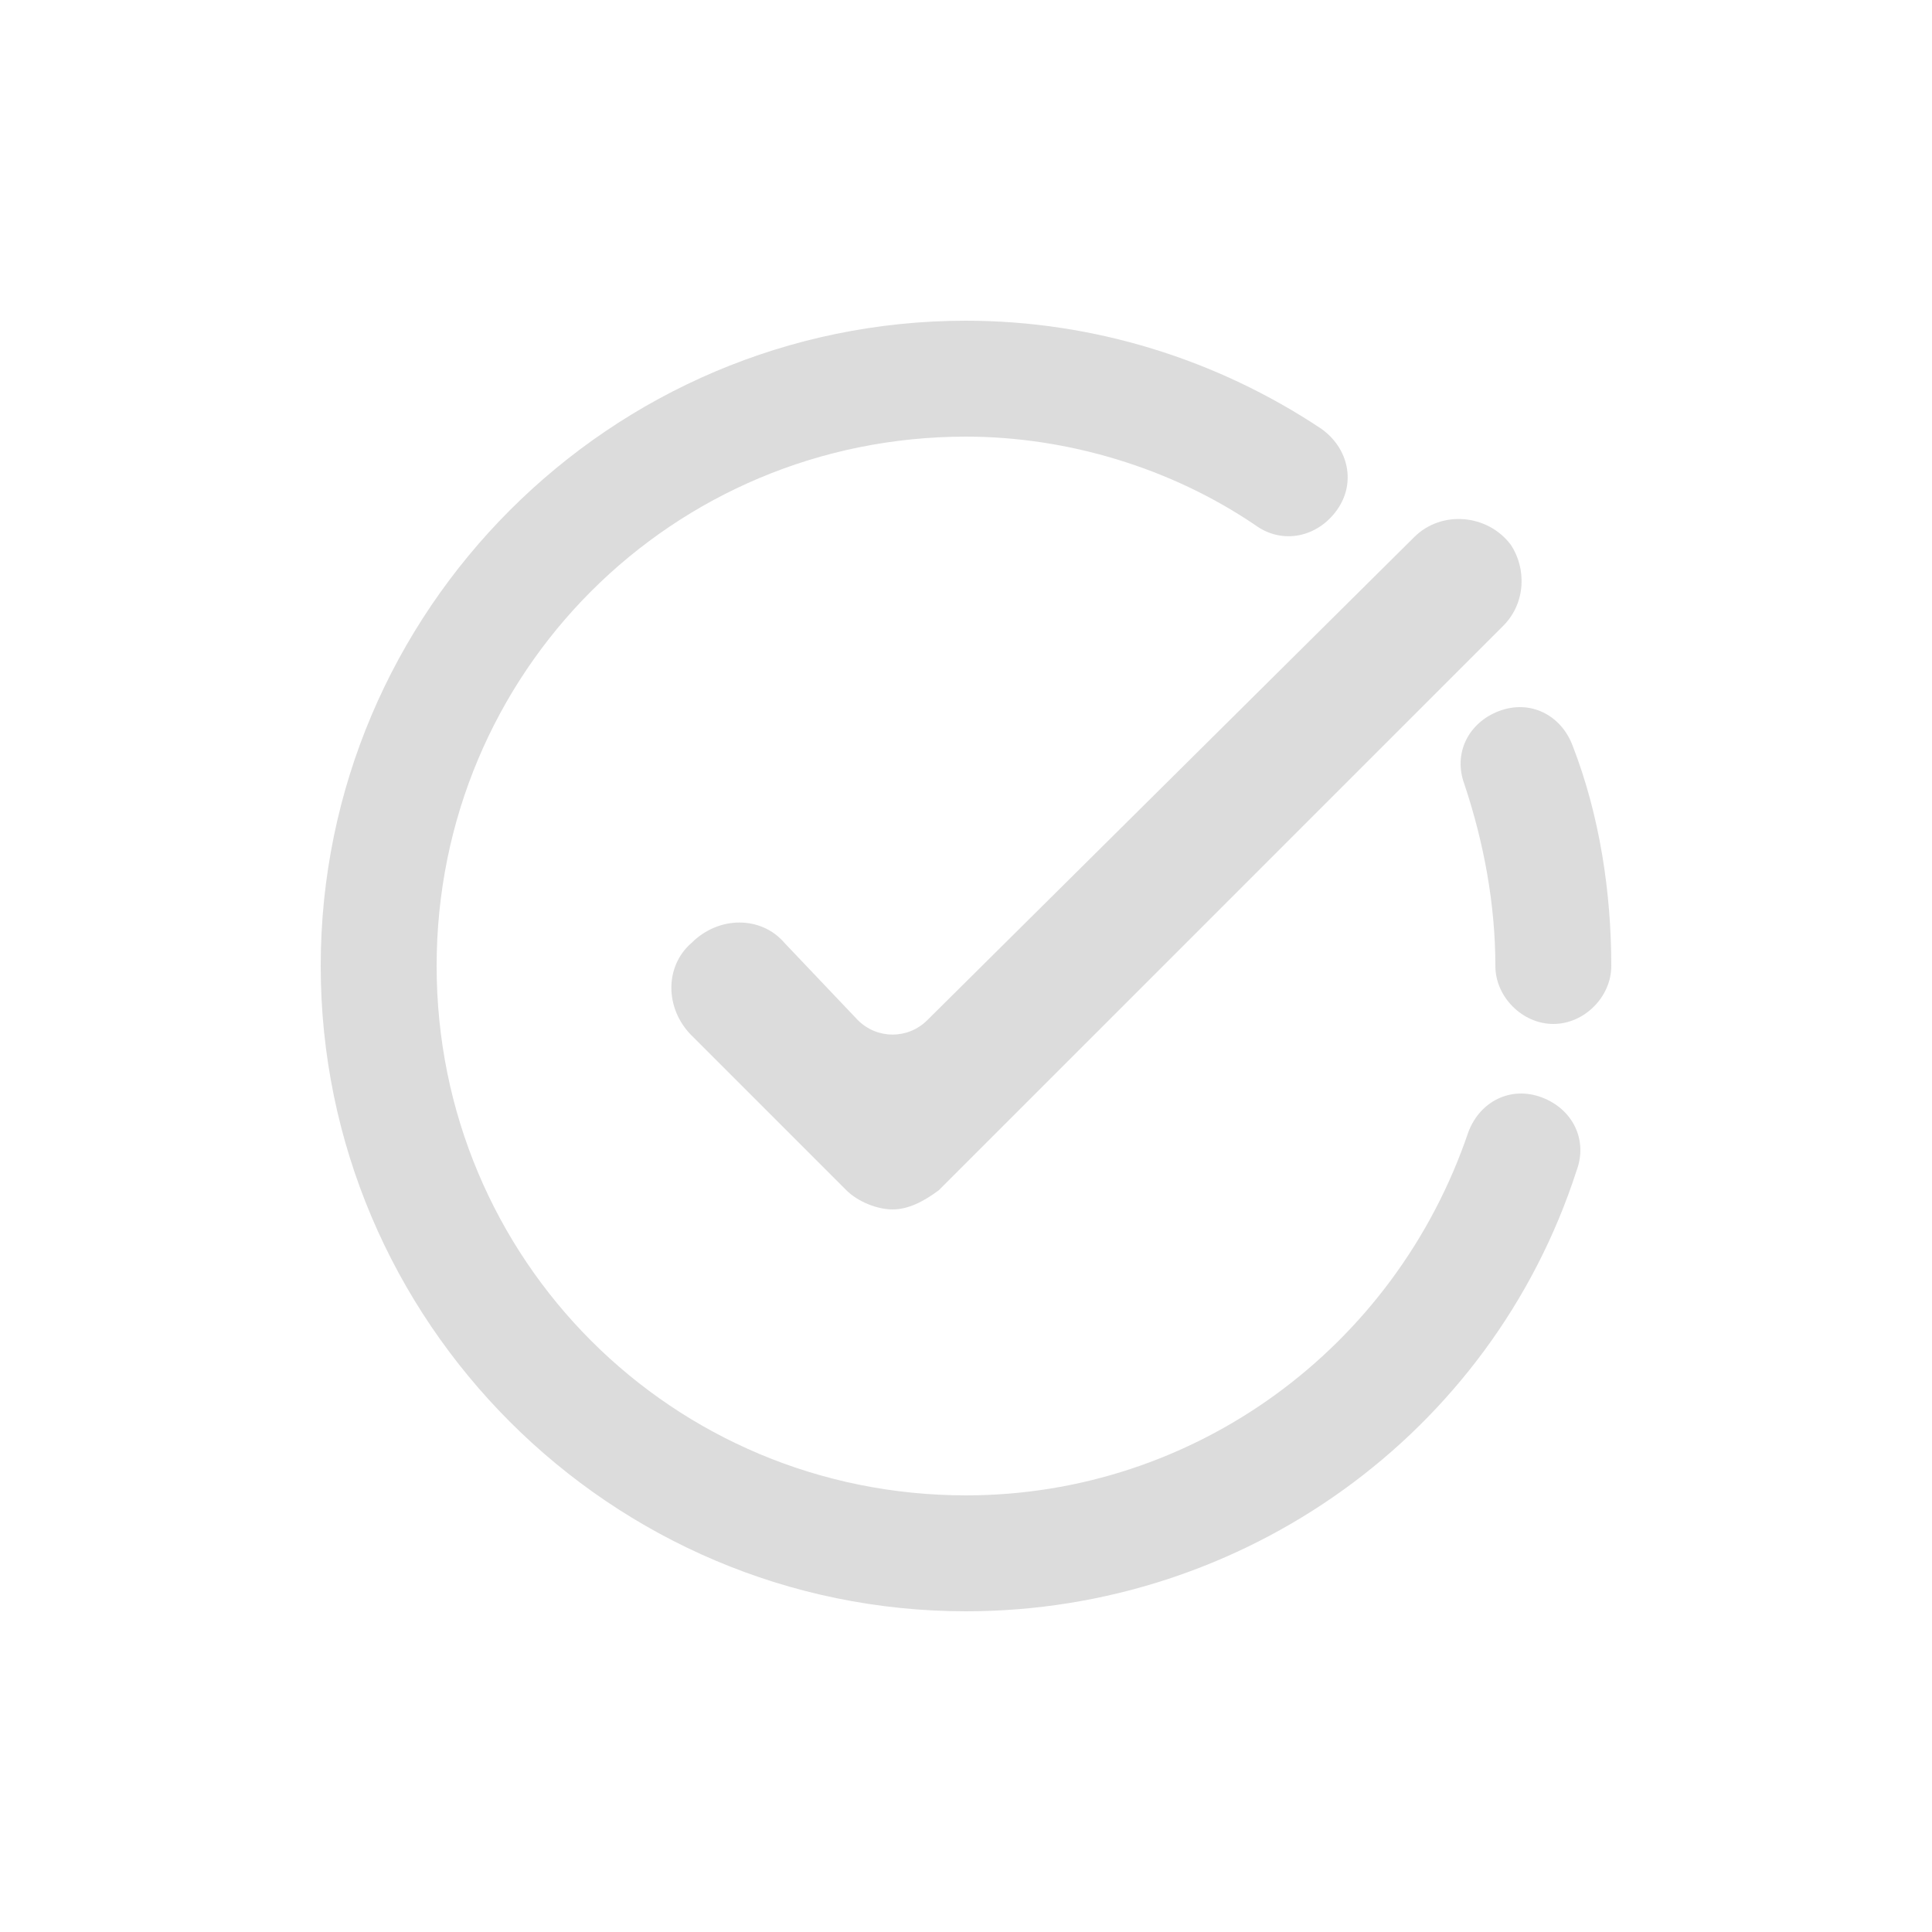 <?xml version="1.0" encoding="utf-8"?>
<!-- Generator: Adobe Illustrator 23.0.2, SVG Export Plug-In . SVG Version: 6.00 Build 0)  -->
<svg version="1.1" id="图层_1" xmlns="http://www.w3.org/2000/svg" xmlns:xlink="http://www.w3.org/1999/xlink" x="0px" y="0px"
	 viewBox="0 0 50 50" style="enable-background:new 0 0 50 50;" xml:space="preserve">
<style type="text/css">
	.st0{fill:#DCDCDC;}
</style>
<g>
	<path class="st0" d="M20.3,24.4c-0.6-0.7-1.7-0.7-2.4,0c-0.7,0.6-0.7,1.7,0,2.4l4,4c0.3,0.3,0.8,0.5,1.2,0.5s0.8-0.2,1.2-0.5
		l14.6-14.6c0.6-0.6,0.6-1.5,0.2-2.1l0,0c-0.6-0.8-1.8-0.9-2.5-0.2L24,26.4c-0.5,0.5-1.3,0.5-1.8,0L20.3,24.4z"/>
	<path class="st0" d="M40.2,26.5c-0.8,0-1.5-0.7-1.5-1.5c0-1.6-0.3-3.2-0.8-4.7c-0.3-0.8,0.1-1.6,0.9-1.9c0.8-0.3,1.6,0.1,1.9,0.9
		c0.7,1.8,1,3.8,1,5.7C41.7,25.8,41,26.5,40.2,26.5z"/>
	<path class="st0" d="M25,41.7c-9.2,0-16.7-7.5-16.7-16.7c0-9.2,7.5-16.7,16.7-16.7c3.3,0,6.5,1,9.2,2.8c0.7,0.5,0.9,1.4,0.4,2.1
		c-0.5,0.7-1.4,0.9-2.1,0.4c-2.2-1.5-4.9-2.3-7.5-2.3c-7.6,0-13.7,6.1-13.7,13.7c0,7.6,6.1,13.7,13.7,13.7c5.9,0,11.1-3.8,13-9.4
		c0.3-0.8,1.1-1.2,1.9-0.9c0.8,0.3,1.2,1.1,0.9,1.9C38.6,37.1,32.2,41.7,25,41.7z"/>
</g>
</svg>
